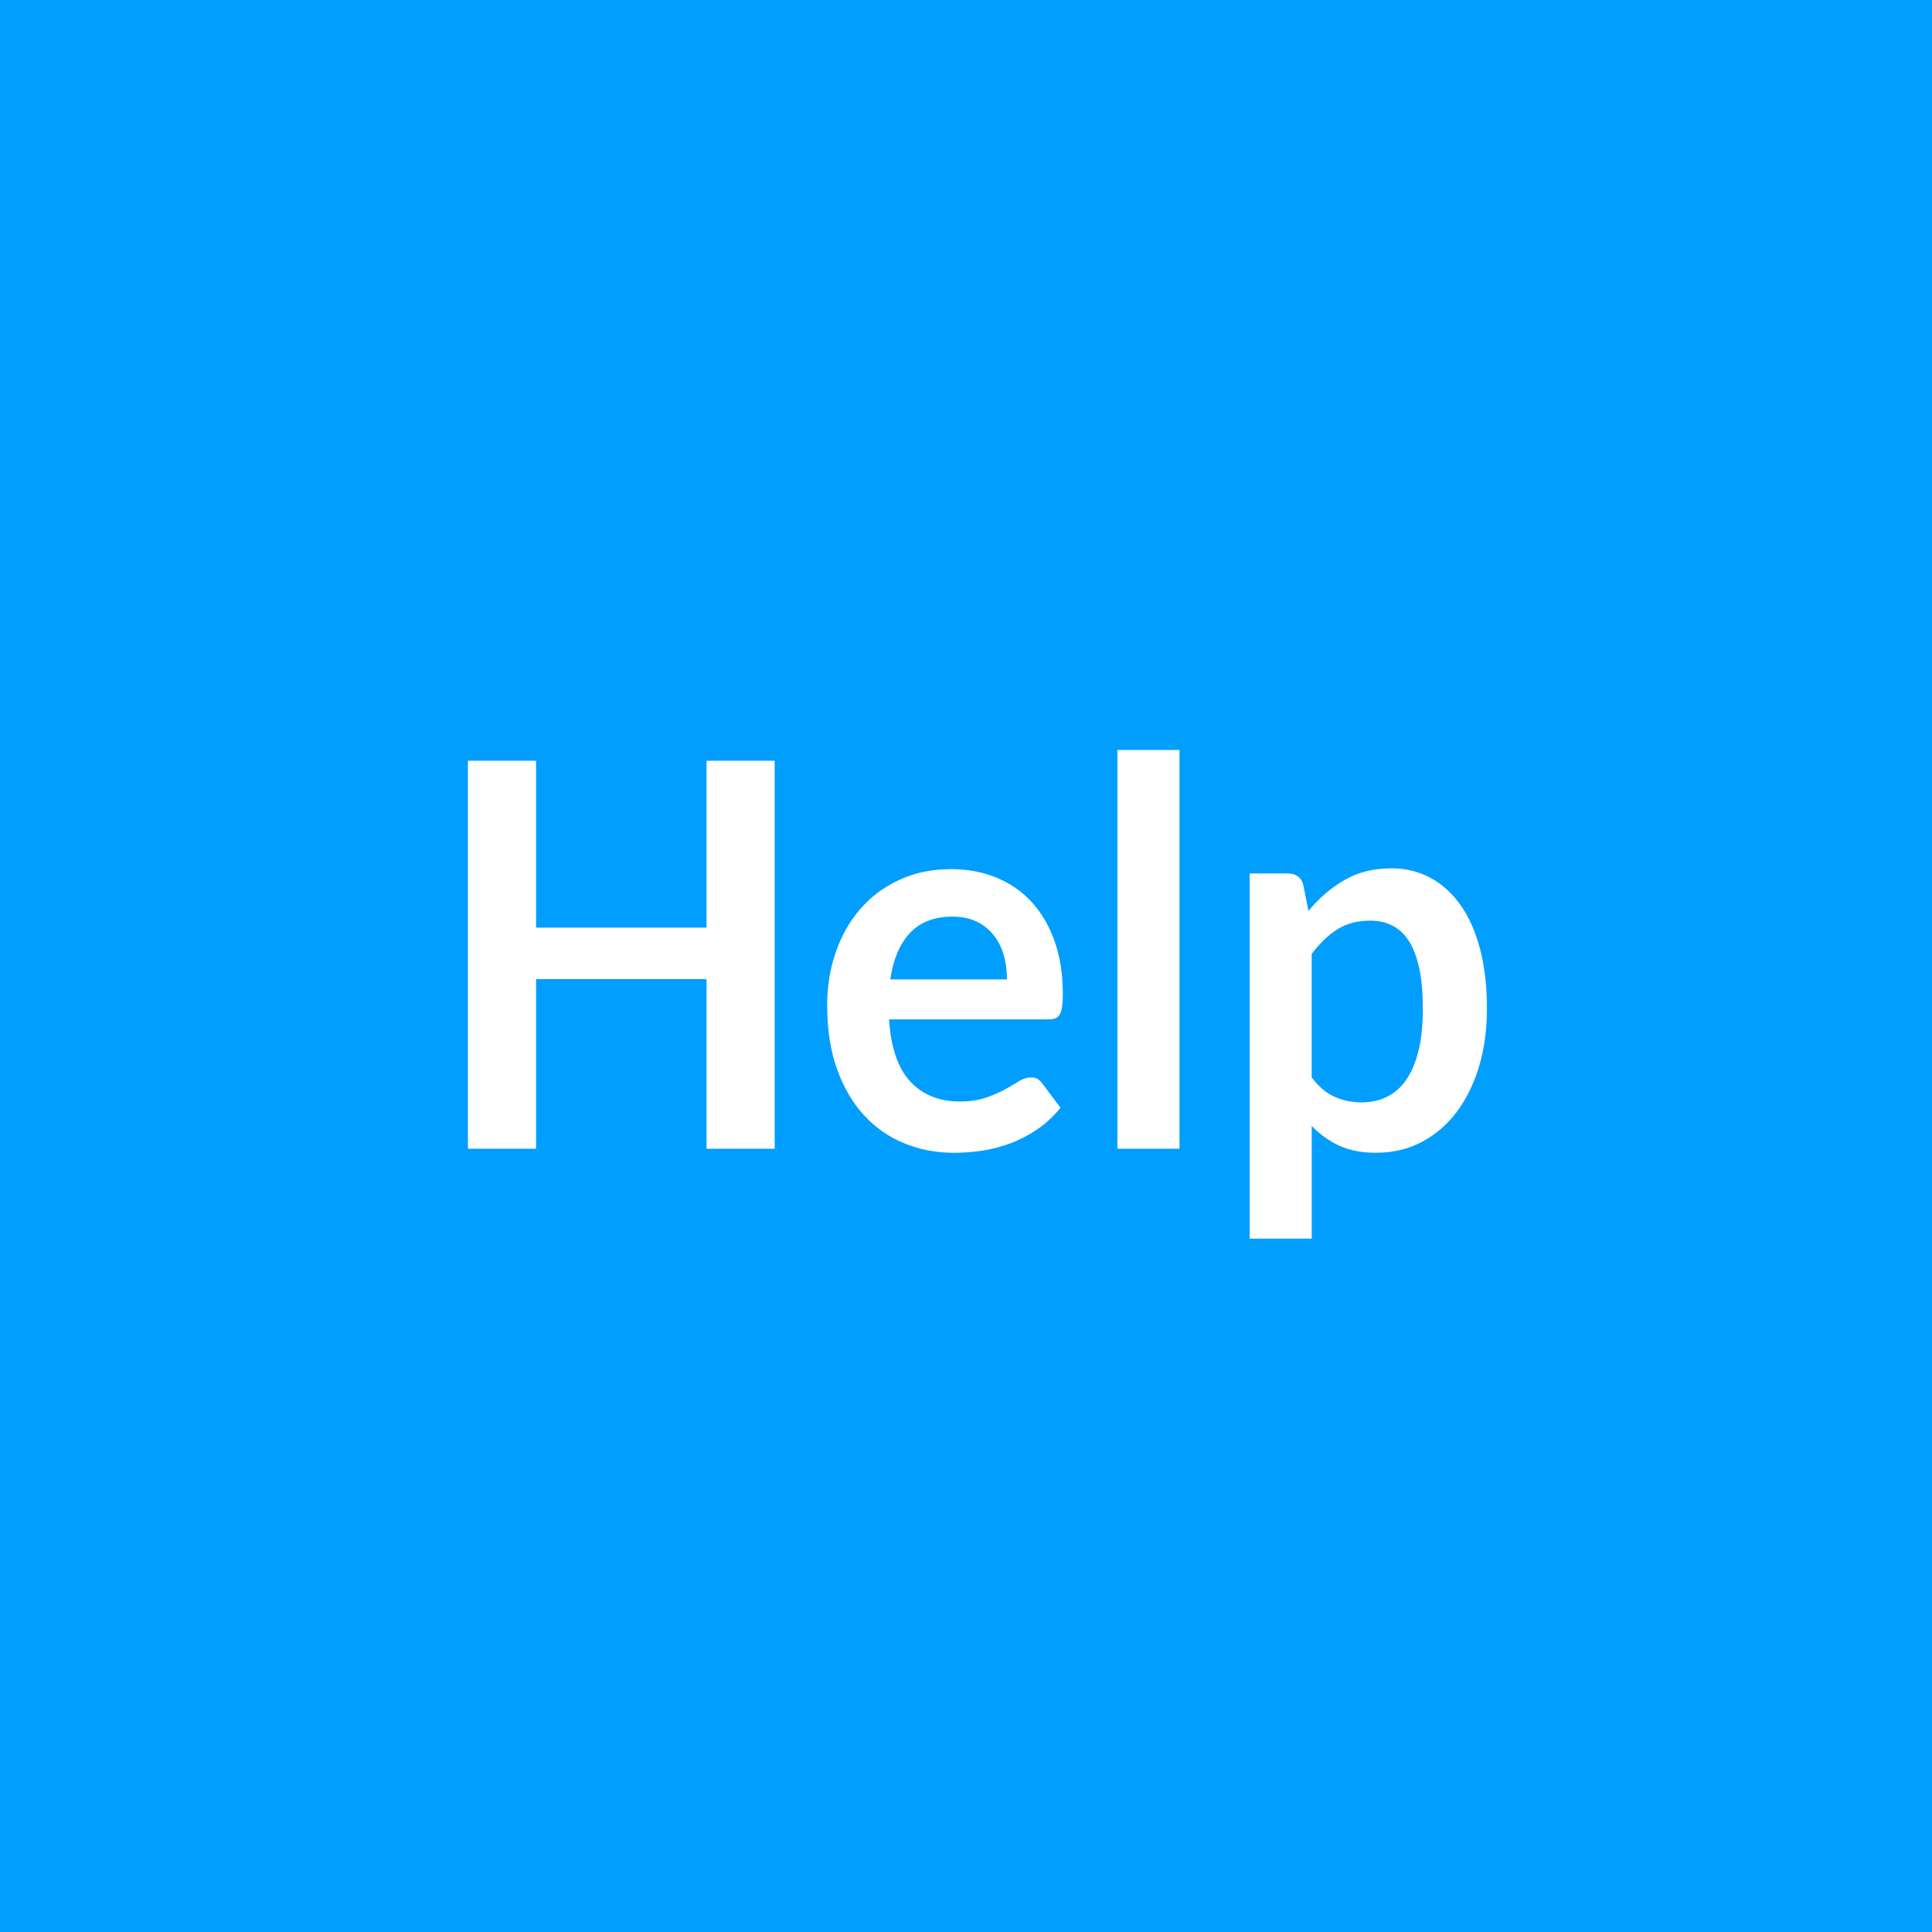 <?xml version="1.0" encoding="utf-8"?>
<!-- Generator: Adobe Illustrator 22.1.0, SVG Export Plug-In . SVG Version: 6.00 Build 0)  -->
<svg version="1.1" id="Layer_1" xmlns="http://www.w3.org/2000/svg" xmlns:xlink="http://www.w3.org/1999/xlink" x="0px" y="0px"
	 viewBox="0 0 36 36" style="enable-background:new 0 0 36 36;" xml:space="preserve">
<style type="text/css">
	.st0{fill:#009EFF;}
	.st1{enable-background:new    ;}
	.st2{fill:#FFFFFF;}
</style>
<rect class="st0" width="36" height="36"/>
<g class="st1">
	<path class="st2" d="M14.435,21.405h-1.27v-3.16H9.989v3.16H8.719V14.175h1.27v3.11
		h3.176V14.175h1.27V21.405z"/>
	<path class="st2" d="M17.724,16.195c0.303,0,0.582,0.052,0.836,0.155
		c0.255,0.104,0.474,0.254,0.659,0.453c0.184,0.198,0.327,0.442,0.43,0.73
		c0.104,0.289,0.155,0.618,0.155,0.988c0,0.093-0.004,0.17-0.012,0.232
		C19.784,18.814,19.77,18.863,19.75,18.898c-0.021,0.035-0.048,0.06-0.082,0.075
		c-0.035,0.015-0.078,0.022-0.131,0.022h-2.971
		c0.034,0.526,0.167,0.913,0.398,1.16c0.231,0.247,0.537,0.37,0.918,0.37
		c0.188,0,0.349-0.023,0.485-0.07s0.254-0.098,0.356-0.154
		s0.19-0.109,0.267-0.155c0.077-0.047,0.151-0.07,0.222-0.07
		c0.047,0,0.088,0.011,0.122,0.03s0.063,0.049,0.089,0.085l0.338,0.45
		c-0.129,0.16-0.271,0.294-0.432,0.402c-0.158,0.108-0.325,0.195-0.499,0.26
		s-0.35,0.111-0.529,0.138c-0.18,0.026-0.354,0.04-0.522,0.04
		c-0.334,0-0.645-0.06-0.932-0.178c-0.288-0.118-0.538-0.293-0.75-0.525
		c-0.212-0.231-0.379-0.518-0.501-0.859c-0.122-0.342-0.183-0.738-0.183-1.188
		c0-0.35,0.053-0.679,0.16-0.988c0.106-0.308,0.258-0.577,0.457-0.805
		c0.198-0.229,0.44-0.409,0.726-0.542C17.042,16.262,17.364,16.195,17.724,16.195z
		 M17.747,17.08c-0.337,0-0.602,0.102-0.792,0.305
		c-0.19,0.204-0.312,0.492-0.365,0.865h2.174c0-0.16-0.021-0.311-0.061-0.453
		s-0.103-0.266-0.188-0.373c-0.084-0.106-0.19-0.191-0.318-0.252
		C18.068,17.111,17.918,17.08,17.747,17.08z"/>
	<path class="st2" d="M21.978,13.975v7.43h-1.157v-7.43H21.978z"/>
	<path class="st2" d="M23.285,23.08v-6.805h0.707c0.074,0,0.139,0.018,0.191,0.055
		c0.053,0.037,0.088,0.094,0.104,0.17l0.094,0.475
		c0.193-0.236,0.416-0.428,0.668-0.575c0.251-0.147,0.545-0.22,0.883-0.22
		c0.262,0,0.502,0.059,0.719,0.175s0.404,0.286,0.562,0.507s0.279,0.495,0.365,0.82
		c0.086,0.325,0.129,0.698,0.129,1.118c0,0.383-0.049,0.739-0.145,1.065
		c-0.098,0.326-0.236,0.609-0.415,0.85c-0.18,0.24-0.397,0.428-0.651,0.562
		c-0.255,0.135-0.539,0.203-0.855,0.203c-0.271,0-0.502-0.045-0.69-0.133
		c-0.189-0.088-0.358-0.211-0.509-0.367v2.1H23.285z M25.533,17.155
		c-0.24,0-0.445,0.054-0.616,0.163c-0.17,0.108-0.329,0.261-0.476,0.458v2.3
		c0.131,0.173,0.274,0.294,0.429,0.362c0.155,0.068,0.321,0.103,0.499,0.103
		c0.175,0,0.334-0.034,0.476-0.104s0.263-0.177,0.36-0.32
		c0.099-0.143,0.174-0.324,0.228-0.543c0.054-0.218,0.079-0.475,0.079-0.772
		c0-0.3-0.021-0.554-0.067-0.763c-0.046-0.208-0.11-0.377-0.194-0.507
		s-0.187-0.225-0.307-0.285C25.822,17.185,25.686,17.155,25.533,17.155z"/>
</g>
</svg>
